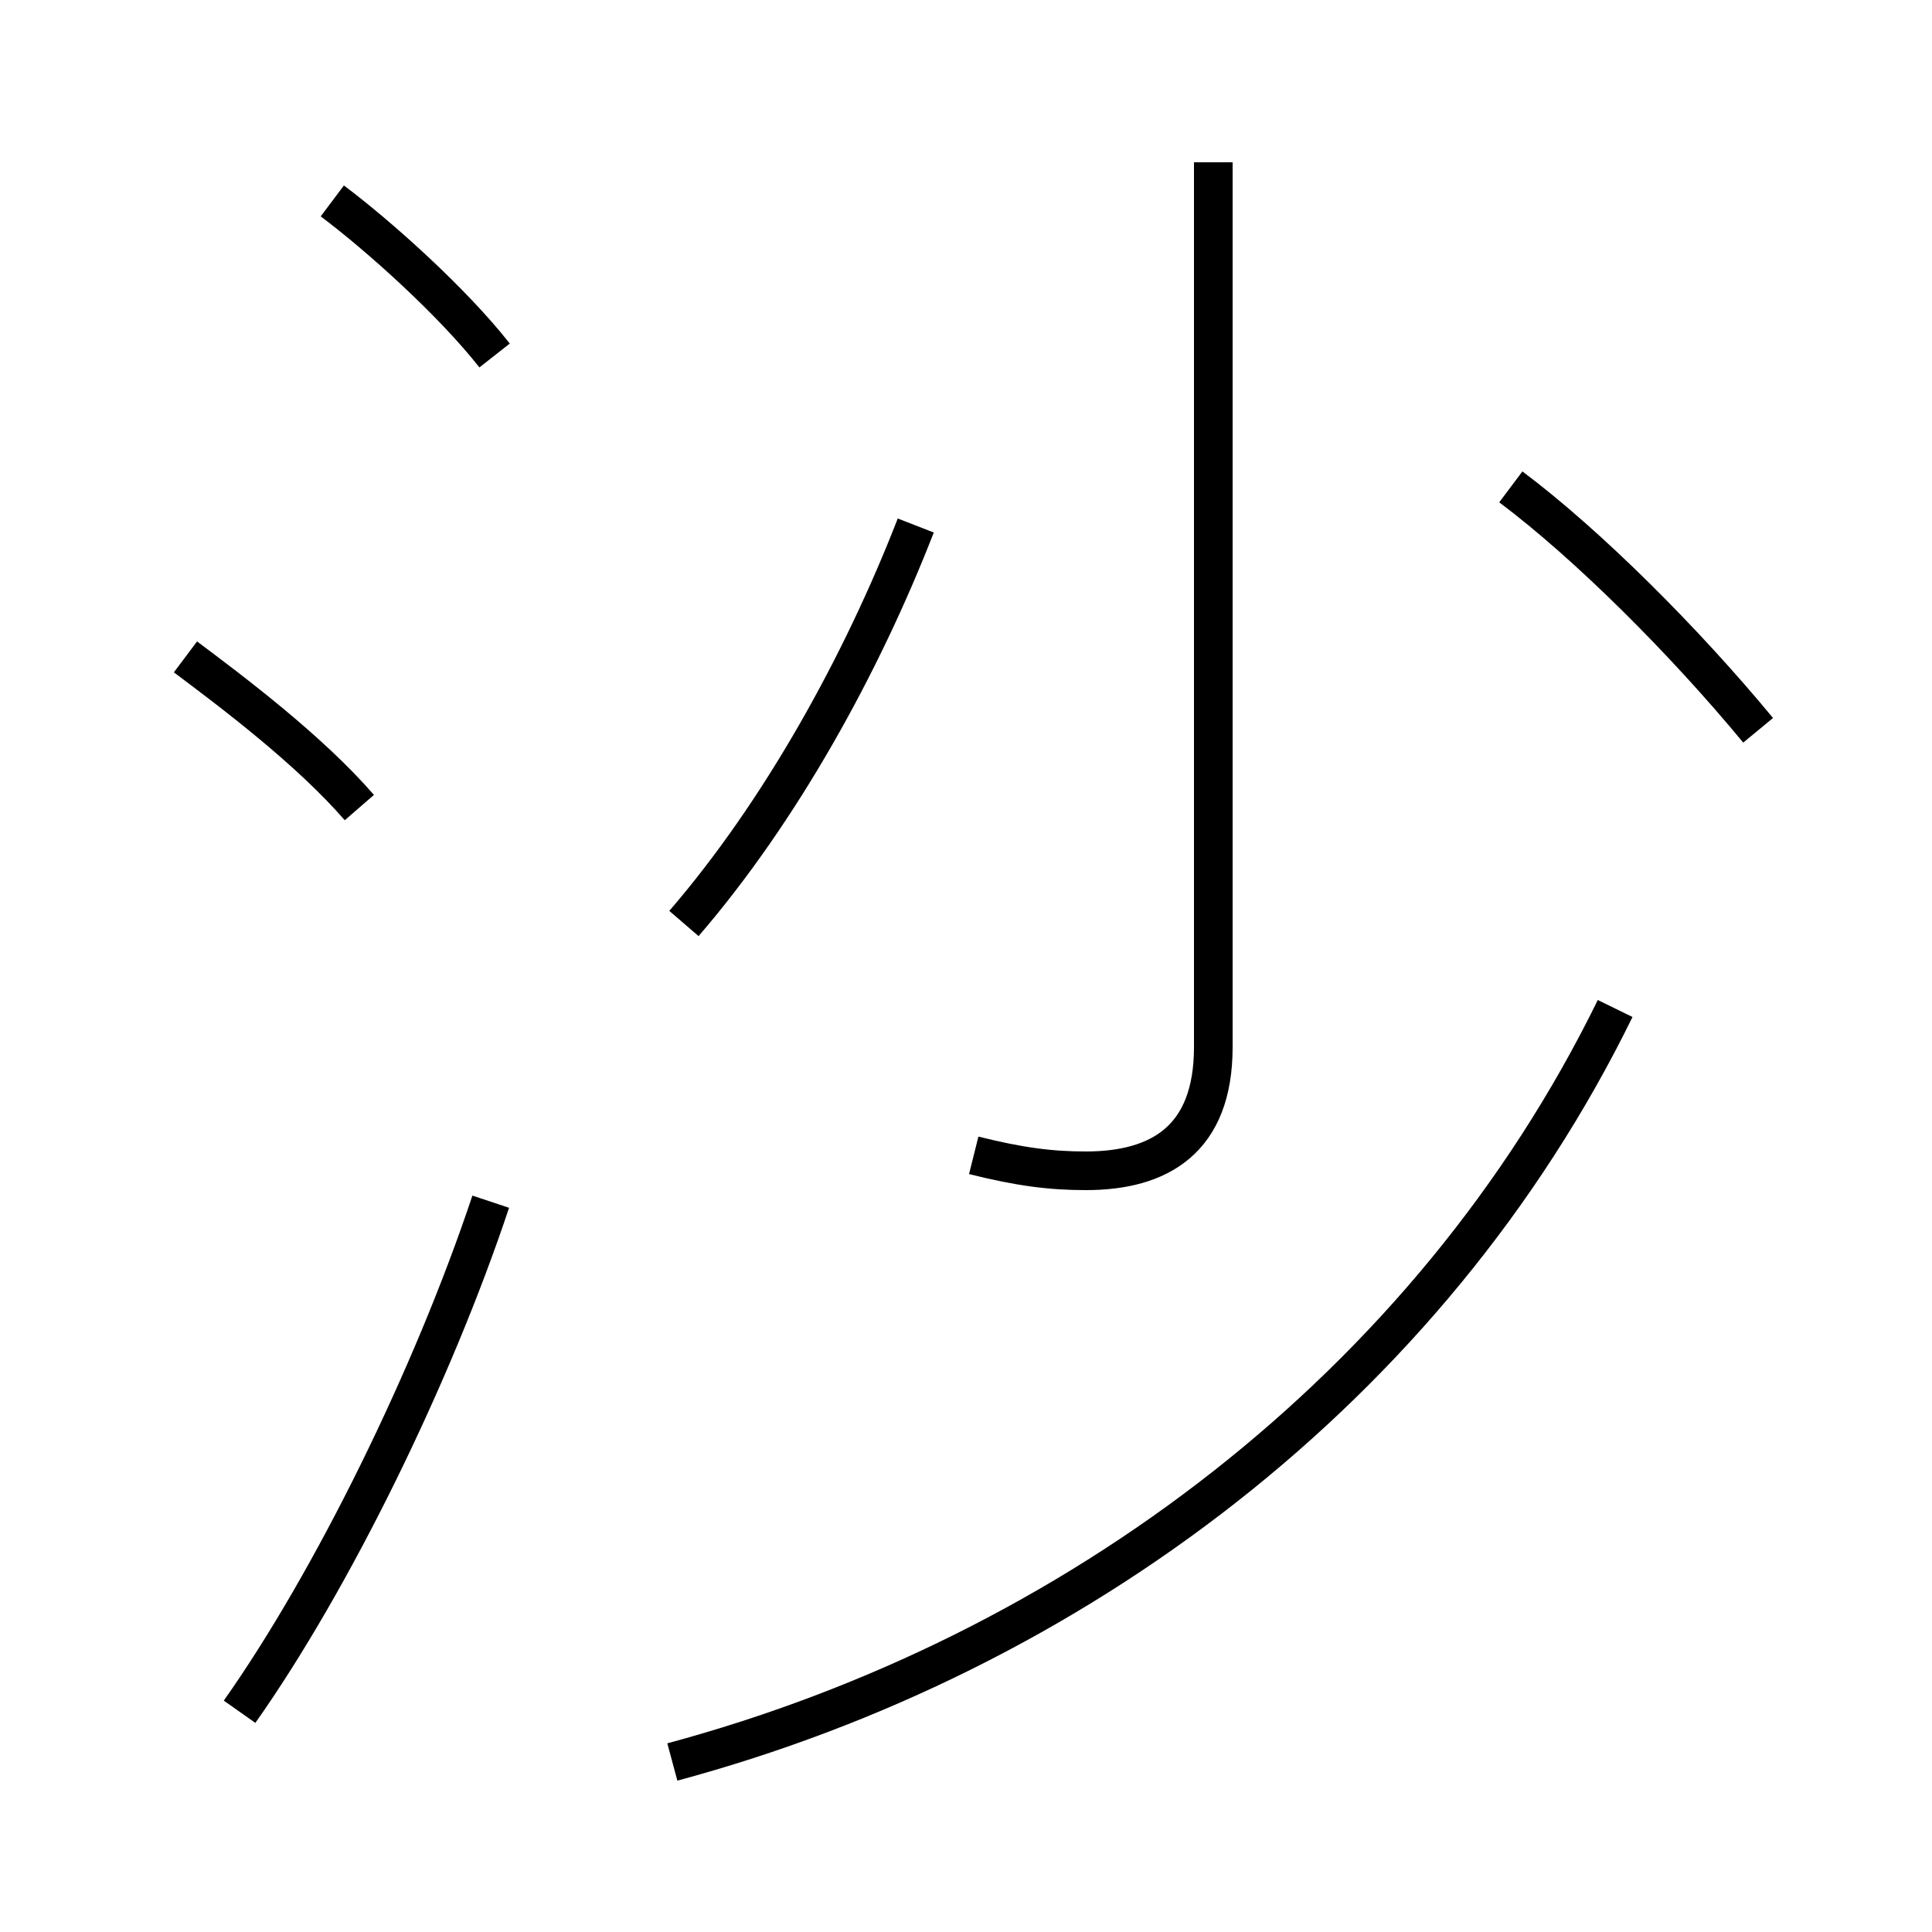 <?xml version='1.0' encoding='utf8'?>
<svg viewBox="0.0 -6.0 50.0 50.0" version="1.1" xmlns="http://www.w3.org/2000/svg">
<rect x="0.0" y="-6.0" width="50.0" height="50.0" fill="#808080" stroke="none"/>
<rect x="-1000" y="-1000" width="2000" height="2000" stroke="white" fill="white"/>
<g style="fill:white;stroke:#000000;  stroke-width:1">
<path d="M 17.4 1.6 C 27.8 -1.2 37.0 -8.1 41.8 -17.9 M 6.2 0.3 C 8.6 -3.1 11.2 -8.4 12.7 -12.9 M 9.3 -23.1 C 8.0 -24.6 6.0 -26.1 4.8 -27.0 M 17.7 -20.1 C 20.2 -23.0 22.3 -26.8 23.7 -30.4 M 12.8 -34.8 C 11.7 -36.2 9.8 -37.9 8.6 -38.8 M 25.2 -14.1 C 26.4 -13.8 27.2 -13.7 28.1 -13.7 C 30.0 -13.7 31.4 -14.5 31.4 -16.9 L 31.4 -39.8 M 45.5 -25.1 C 43.6 -27.4 41.1 -29.9 39.1 -31.4" transform="translate(0.0 38.0)" />
</g>
</svg>